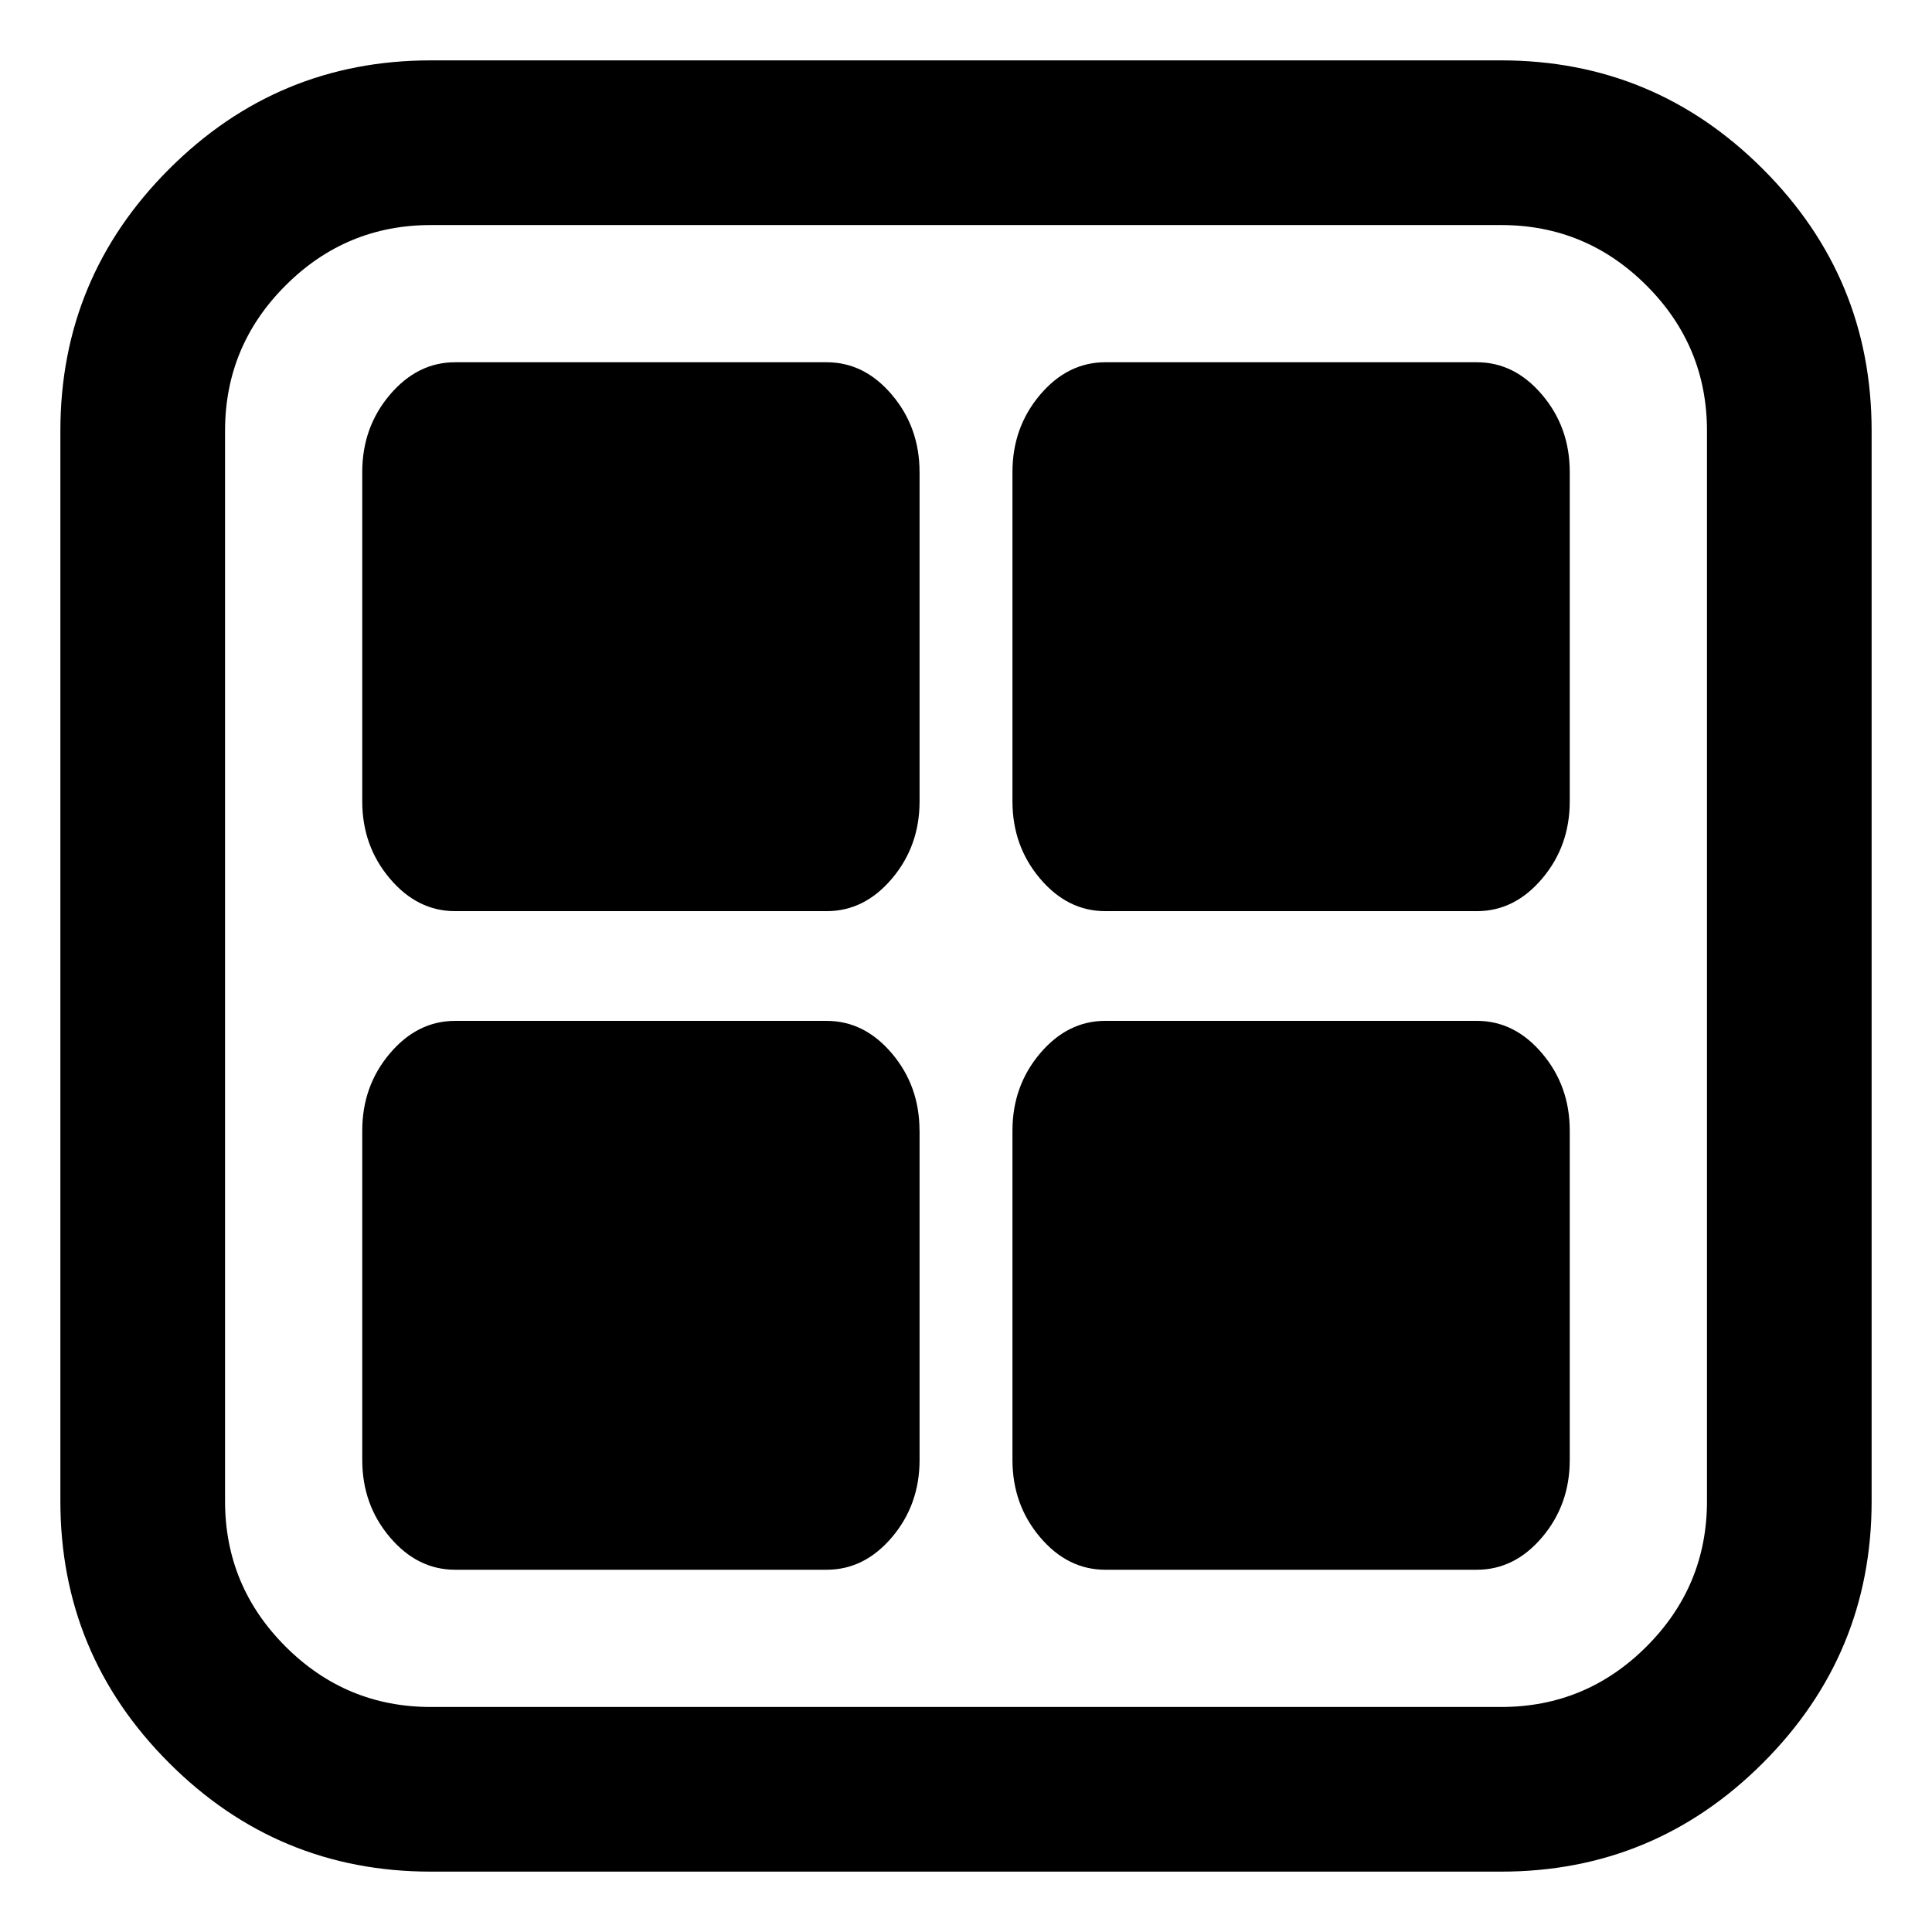 <?xml version="1.0" encoding="UTF-8" standalone="no"?>
<svg
   xmlns:dc="http://purl.org/dc/elements/1.1/"
   xmlns:cc="http://creativecommons.org/ns#"
   xmlns:rdf="http://www.w3.org/1999/02/22-rdf-syntax-ns#"
   xmlns:svg="http://www.w3.org/2000/svg"
   xmlns="http://www.w3.org/2000/svg"
   xmlns:sodipodi="http://sodipodi.sourceforge.net/DTD/sodipodi-0.dtd"
   xmlns:inkscape="http://www.inkscape.org/namespaces/inkscape"
   contentScriptType="text/ecmascript"
   contentStyleType="text/css"
   height="100%"
   id="Layer_1"
   preserveAspectRatio="xMidYMid meet"
   version="1.1"
   viewBox="0 0 64 64"
   width="100%"
   xml:space="preserve"
   zoomAndPan="magnify"
   sodipodi:docname="select_all.svg"
   inkscape:version="0.92.3 (2405546, 2018-03-11)"><defs
     id="defs7" /><sodipodi:namedview
     pagecolor="#ffffff"
     bordercolor="#666666"
     borderopacity="1"
     objecttolerance="10"
     gridtolerance="10"
     guidetolerance="10"
     inkscape:pageopacity="0"
     inkscape:pageshadow="2"
     inkscape:window-width="1920"
     inkscape:window-height="1007"
     id="namedview5"
     showgrid="false"
     inkscape:zoom="3.6875"
     inkscape:cx="-13.32455"
     inkscape:cy="5.2379081"
     inkscape:window-x="0"
     inkscape:window-y="0"
     inkscape:window-maximized="1"
     inkscape:current-layer="Layer_1" /><g
     id="g4523"><path
       style="fill:#000000;stroke-width:0.026"
       inkscape:connector-curvature="0"
       id="path2"
       d="m 30.462,37.455 v 10.909 c 0,0.985 -0.304,1.837 -0.913,2.557 C 28.939,51.64 28.218,52 27.385,52 H 15.077 C 14.244,52 13.522,51.64 12.913,50.92 12.304,50.201 12,49.348 12,48.364 v -10.909 c 0,-0.985 0.304,-1.837 0.913,-2.557 0.609,-0.72 1.33,-1.08 2.163,-1.08 h 12.308 c 0.833,0 1.554,0.36 2.163,1.08 0.609,0.72 0.913,1.572 0.913,2.557 z m 0,-21.818 v 10.909 c 0,0.985 -0.304,1.837 -0.913,2.557 -0.609,0.72 -1.33,1.08 -2.163,1.08 H 15.077 c -0.833,0 -1.554,-0.36 -2.163,-1.08 C 12.304,28.383 12,27.53 12,26.545 v -10.909 c 0,-0.985 0.304,-1.837 0.913,-2.557 C 13.522,12.36 14.244,12 15.077,12 h 12.308 c 0.833,0 1.554,0.36 2.163,1.08 0.609,0.72 0.913,1.572 0.913,2.557 z M 52,37.455 v 10.909 c 0,0.985 -0.304,1.837 -0.913,2.557 C 50.478,51.64 49.756,52 48.923,52 H 36.615 c -0.833,0 -1.554,-0.36 -2.163,-1.08 -0.609,-0.72 -0.913,-1.572 -0.913,-2.557 v -10.909 c 0,-0.985 0.304,-1.837 0.913,-2.557 0.609,-0.72 1.33,-1.08 2.163,-1.08 h 12.308 c 0.833,0 1.554,0.36 2.163,1.08 C 51.696,35.617 52,36.47 52,37.455 Z m 0,-21.818 v 10.909 c 0,0.985 -0.304,1.837 -0.913,2.557 -0.609,0.72 -1.33,1.08 -2.163,1.08 H 36.615 c -0.833,0 -1.554,-0.36 -2.163,-1.08 -0.609,-0.72 -0.913,-1.572 -0.913,-2.557 v -10.909 c 0,-0.985 0.304,-1.837 0.913,-2.557 C 35.061,12.36 35.782,12 36.615,12 h 12.308 c 0.833,0 1.554,0.36 2.163,1.08 C 51.696,13.799 52,14.652 52,15.636 Z" /><path
       style="stroke-width:0.043;fill:#000000"
       id="path2-3"
       d="M 49.727,7.455 H 14.273 c -1.875,0 -3.48,0.668 -4.815,2.003 C 8.122,10.793 7.455,12.398 7.455,14.273 v 35.455 c 0,1.875 0.668,3.48 2.003,4.815 1.335,1.335 2.94,2.003 4.815,2.003 h 35.455 c 1.875,0 3.48,-0.668 4.815,-2.003 1.335,-1.335 2.003,-2.94 2.003,-4.815 V 14.273 c 0,-1.875 -0.668,-3.48 -2.003,-4.815 C 53.207,8.122 51.602,7.455 49.727,7.455 Z M 62,14.273 v 35.455 c 0,3.381 -1.2,6.271 -3.601,8.672 C 55.999,60.8 53.108,62 49.727,62 H 14.273 C 10.892,62 8.001,60.8 5.601,58.399 3.2,55.999 2,53.108 2,49.727 V 14.273 C 2,10.892 3.2,8.001 5.601,5.601 8.001,3.2 10.892,2 14.273,2 H 49.727 C 53.108,2 55.999,3.2 58.399,5.601 60.8,8.001 62,10.892 62,14.273 Z"
       inkscape:connector-curvature="0" /></g></svg>